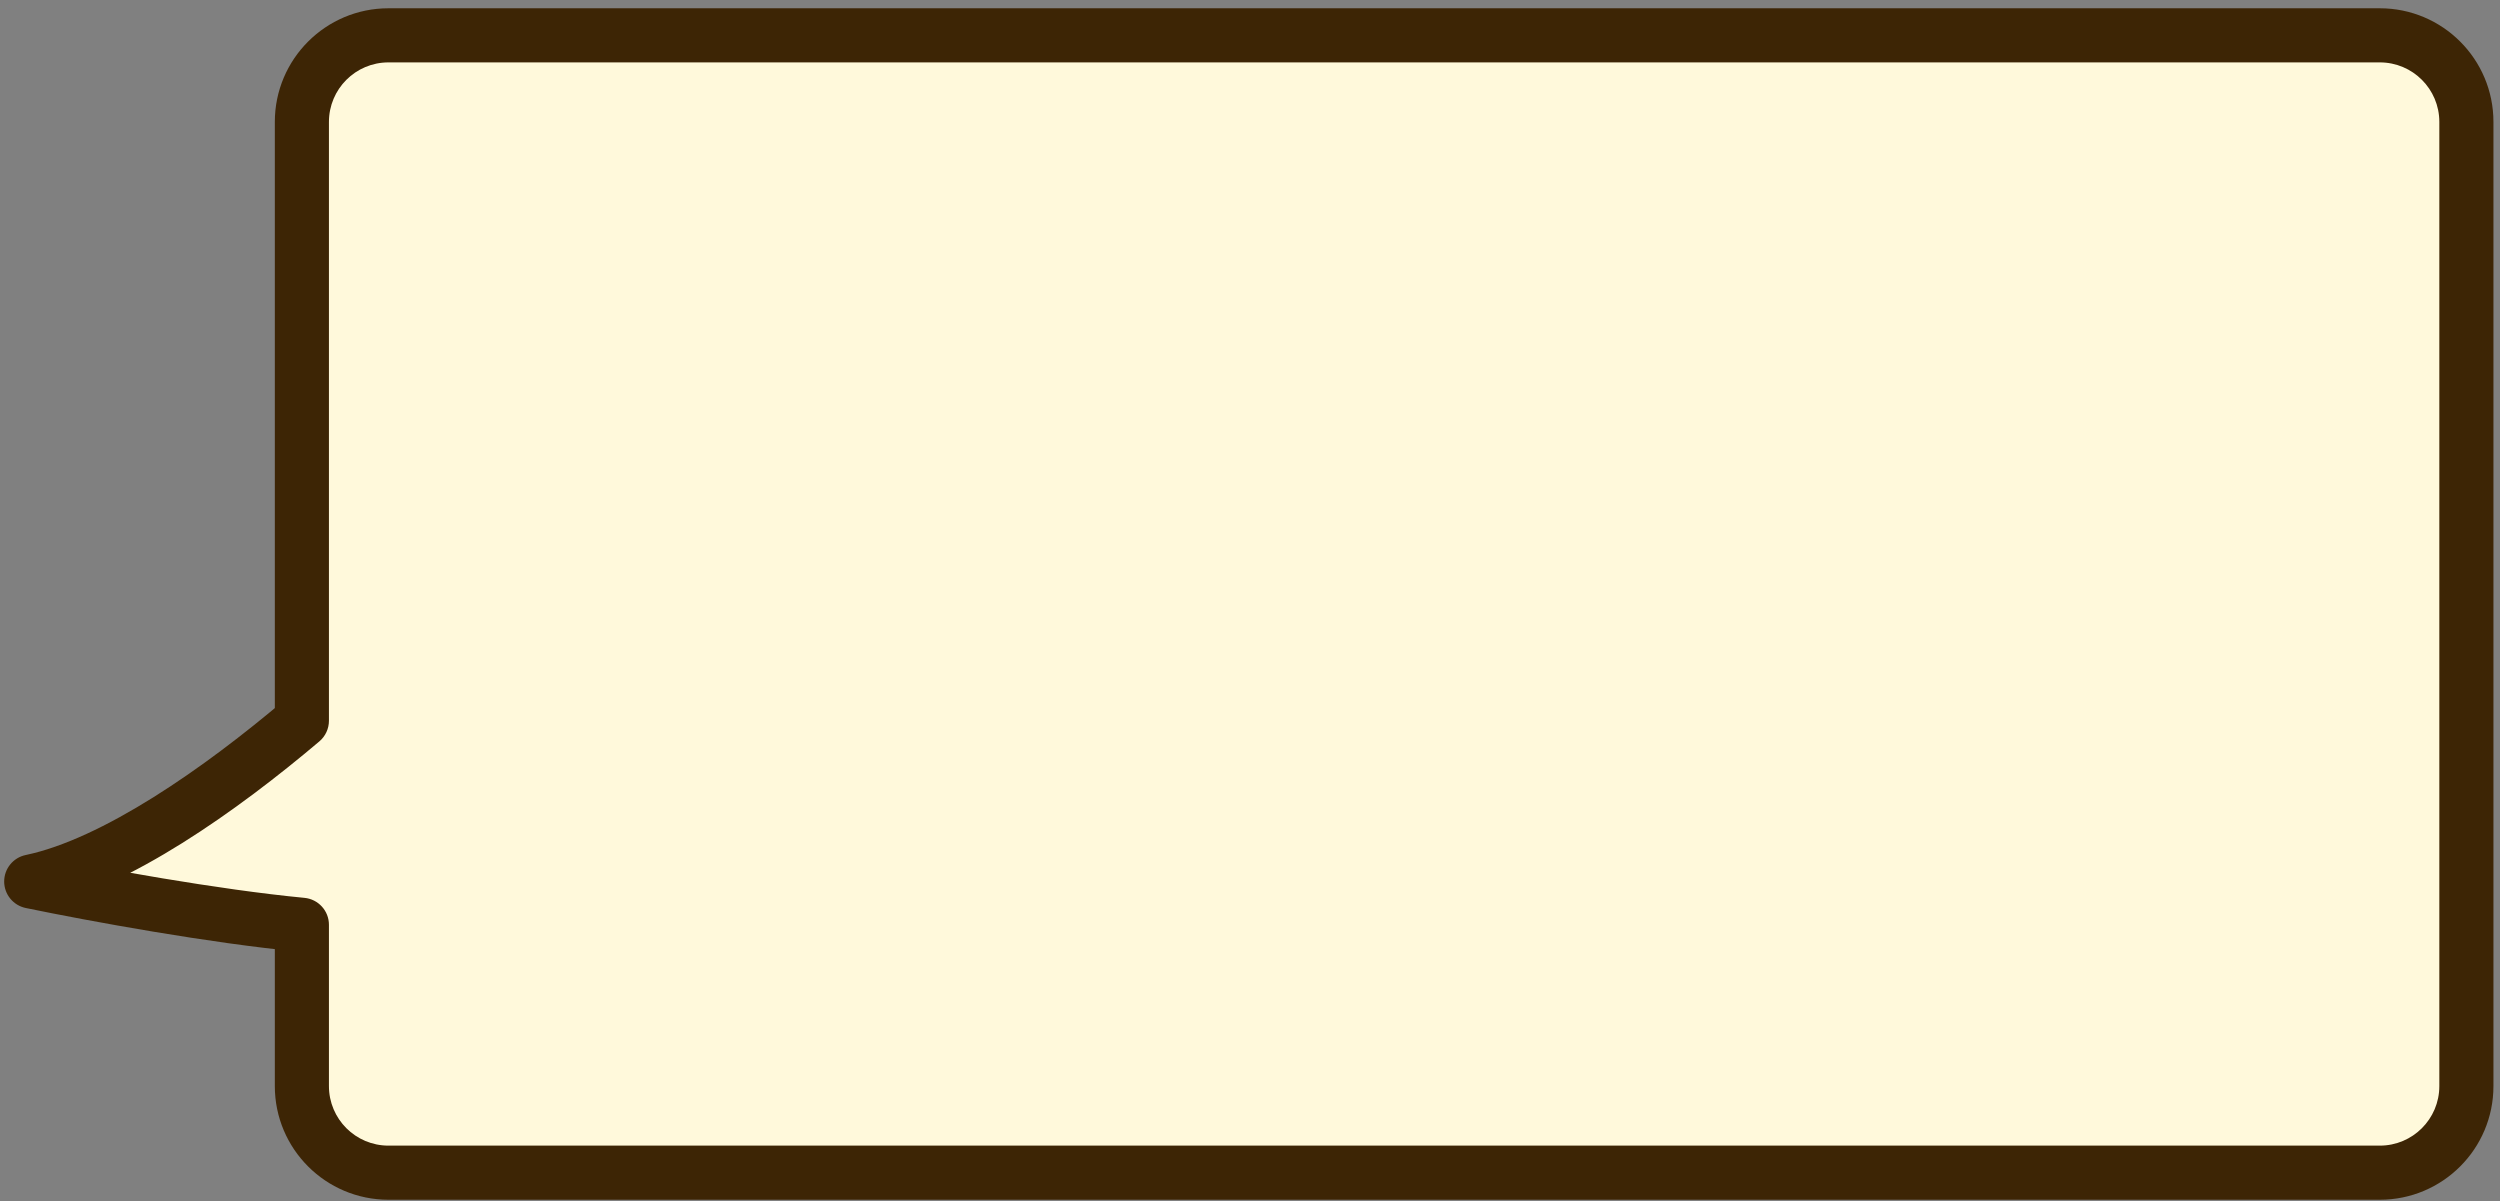 <svg width="231" height="111" viewBox="0 0 231 111" fill="none" xmlns="http://www.w3.org/2000/svg">
<rect x="0" y="0" width="231" height="111" fill="#808080" stroke="none"/>
<path fill-rule="evenodd" clip-rule="evenodd" d="M35.894 3.265C31.476 3.265 27.894 6.846 27.894 11.265V66.596C20.453 72.896 10.669 79.824 2.886 81.451C8.894 82.691 19.805 84.677 27.894 85.451V100.356C27.894 104.775 31.476 108.356 35.894 108.356H219.894C224.313 108.356 227.894 104.775 227.894 100.356V11.265C227.894 6.846 224.313 3.265 219.894 3.265H35.894Z" fill="#FFF9DB"/>
<path d="M27.894 66.596L29.51 68.504C30.071 68.029 30.394 67.331 30.394 66.596H27.894ZM2.886 81.451L2.374 79.004C1.214 79.247 0.384 80.27 0.386 81.455C0.388 82.639 1.221 83.66 2.381 83.9L2.886 81.451ZM27.894 85.451H30.394C30.394 84.162 29.415 83.085 28.132 82.962L27.894 85.451ZM30.394 11.265C30.394 8.227 32.857 5.765 35.894 5.765V0.765C30.095 0.765 25.394 5.466 25.394 11.265H30.394ZM30.394 66.596V11.265H25.394V66.596H30.394ZM3.398 83.898C7.715 82.996 12.4 80.677 16.845 77.895C21.325 75.09 25.73 71.704 29.51 68.504L26.279 64.688C22.618 67.788 18.41 71.016 14.192 73.657C9.938 76.32 5.84 78.279 2.374 79.004L3.398 83.898ZM28.132 82.962C20.178 82.201 9.37 80.236 3.391 79.003L2.381 83.9C8.418 85.145 19.433 87.153 27.656 87.939L28.132 82.962ZM30.394 100.356V85.451H25.394V100.356H30.394ZM35.894 105.856C32.857 105.856 30.394 103.394 30.394 100.356H25.394C25.394 106.155 30.095 110.856 35.894 110.856V105.856ZM219.894 105.856H35.894V110.856H219.894V105.856ZM225.394 100.356C225.394 103.394 222.932 105.856 219.894 105.856V110.856C225.693 110.856 230.394 106.155 230.394 100.356H225.394ZM225.394 11.265V100.356H230.394V11.265H225.394ZM219.894 5.765C222.932 5.765 225.394 8.227 225.394 11.265H230.394C230.394 5.466 225.693 0.765 219.894 0.765V5.765ZM35.894 5.765H219.894V0.765H35.894V5.765Z" fill="#3D2505"/>
</svg>
